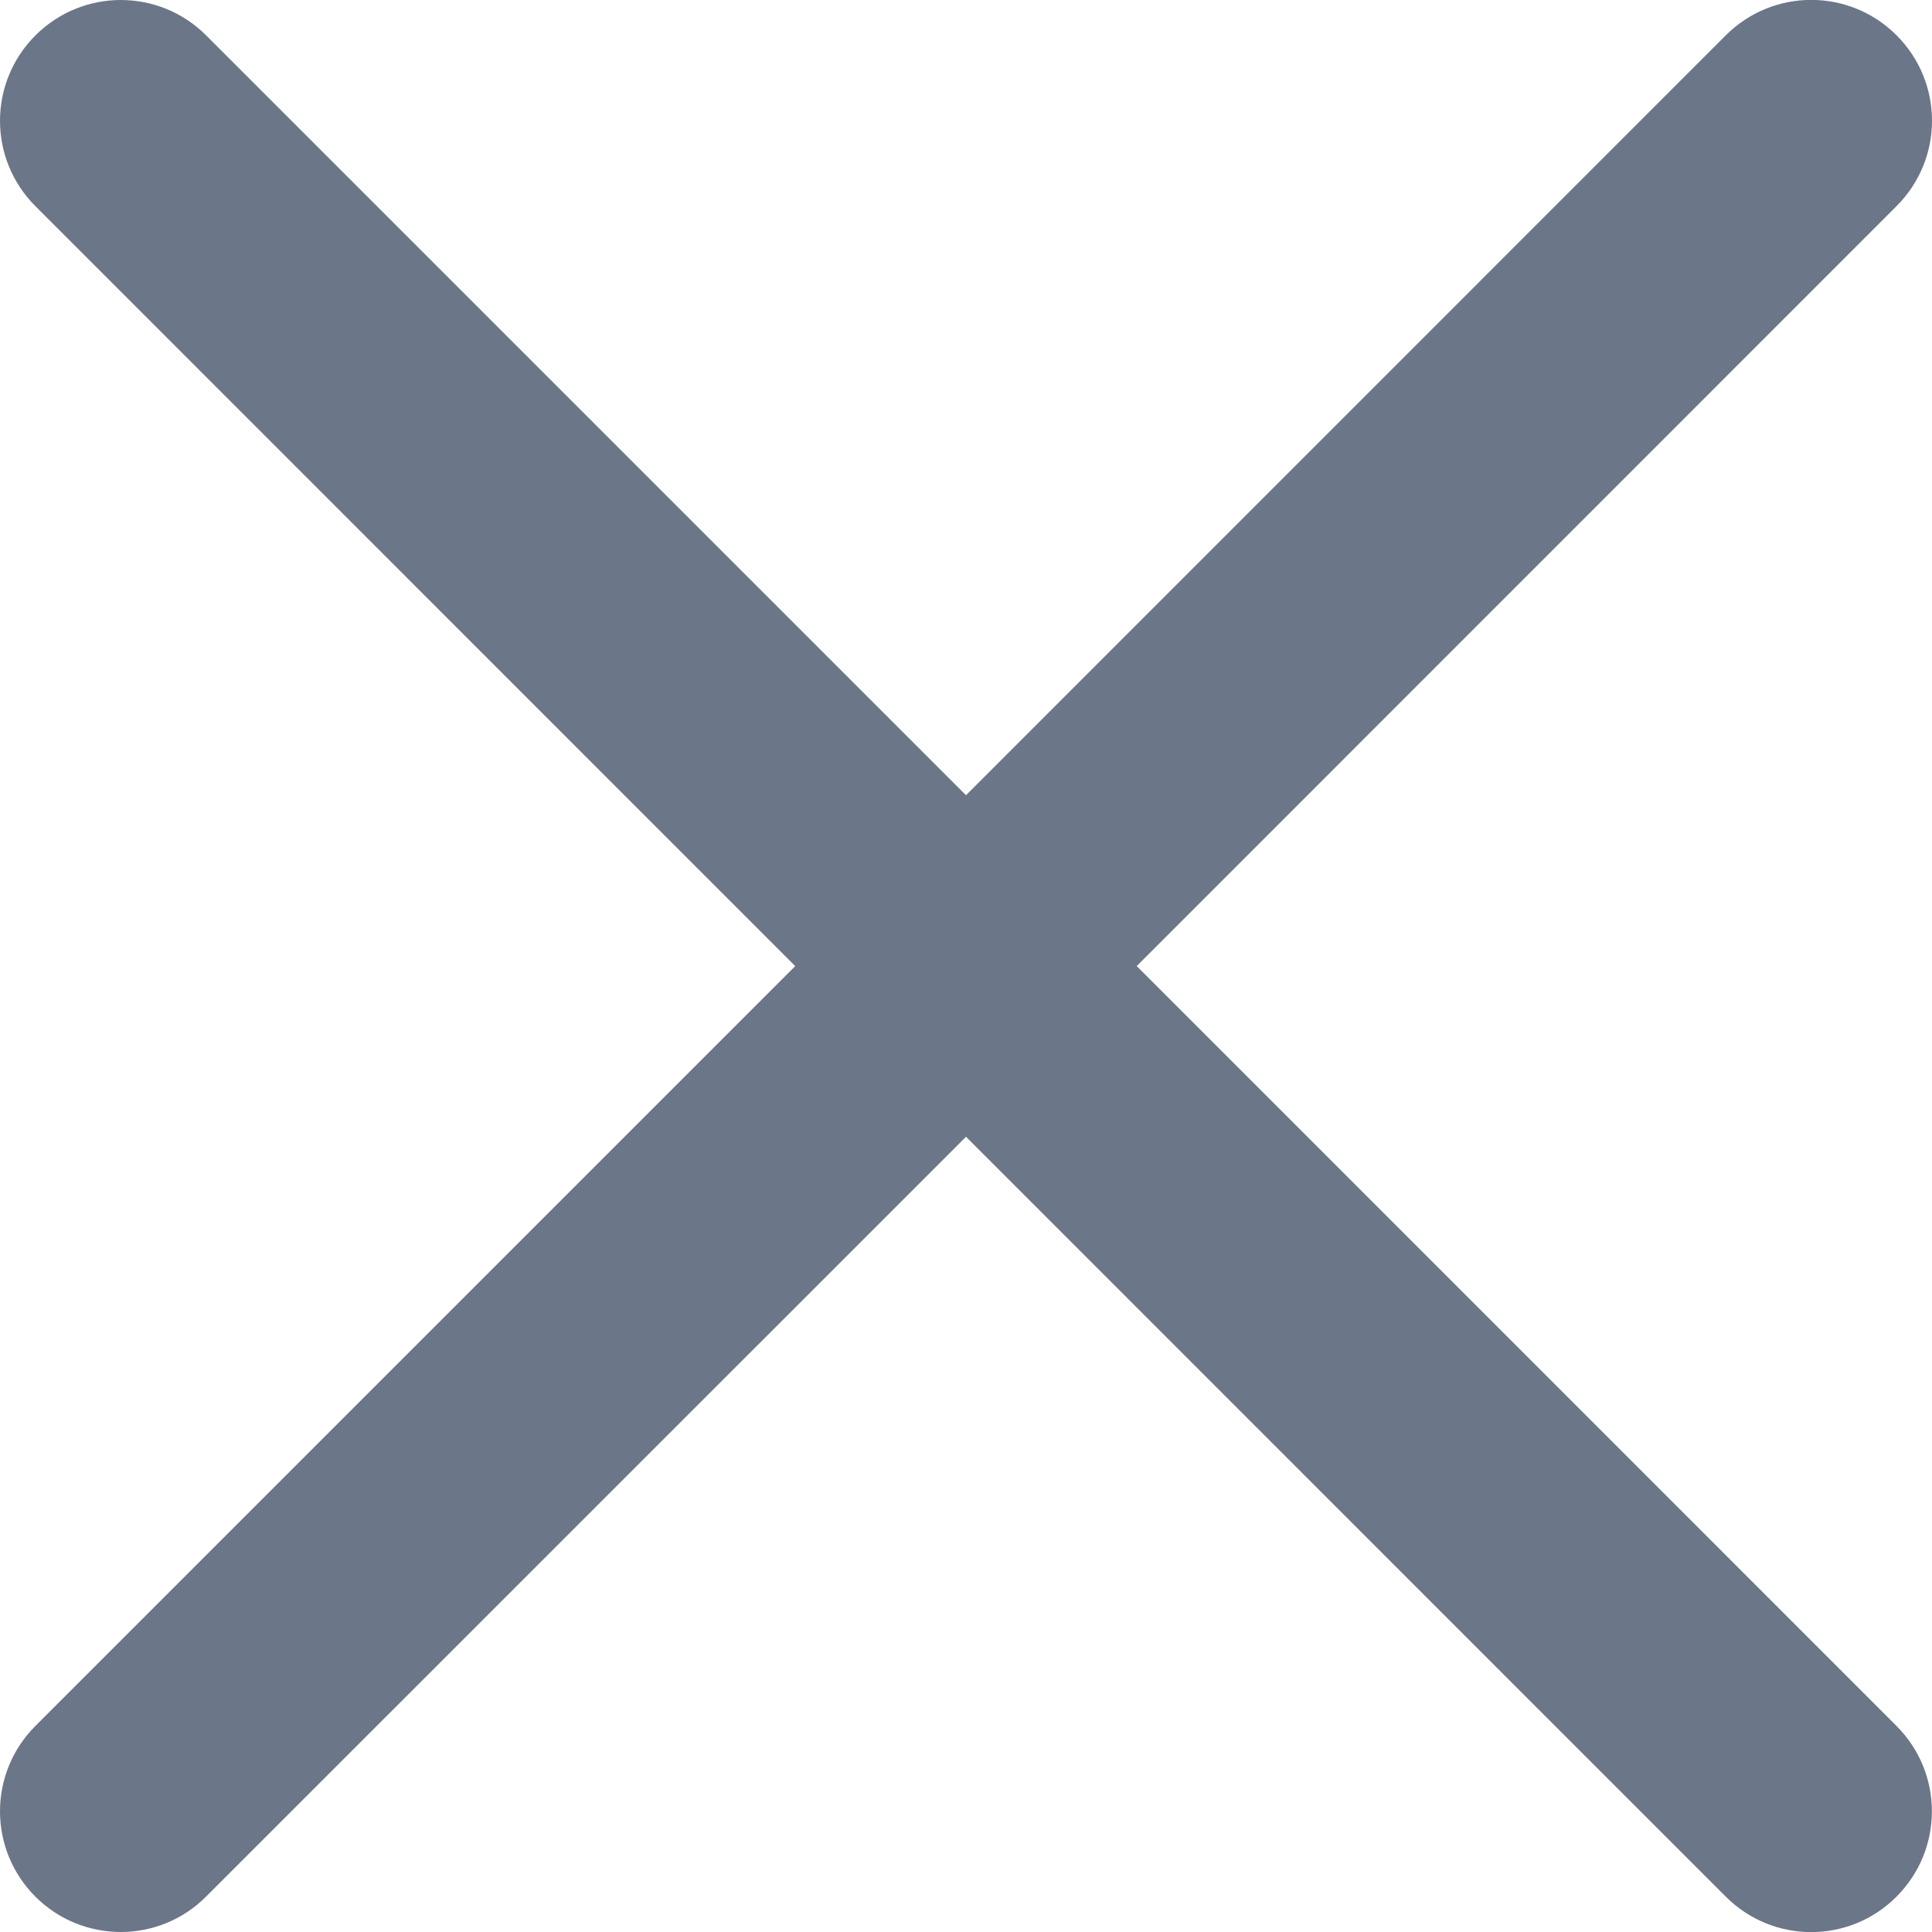 <svg width="18" height="18" xmlns="http://www.w3.org/2000/svg">
  <path d="M10.591 9l7.079-7.08c.44-.44.44-1.151 0-1.591-.44-.44-1.151-.44-1.591 0L9 7.409 1.921.33c-.44-.44-1.151-.44-1.591 0-.44.44-.44 1.151 0 1.591l7.079 7.08L.33 16.08c-.44.44-.44 1.151 0 1.591C.549 17.89.837 18 1.125 18s.576-.11.795-.33L9 10.591l7.079 7.08c.219.219.507.33.795.33s.576-.11.795-.33c.44-.44.44-1.151 0-1.591l-7.079-7.08z" fill="#6C7689" fill-rule="evenodd"/>
</svg>
